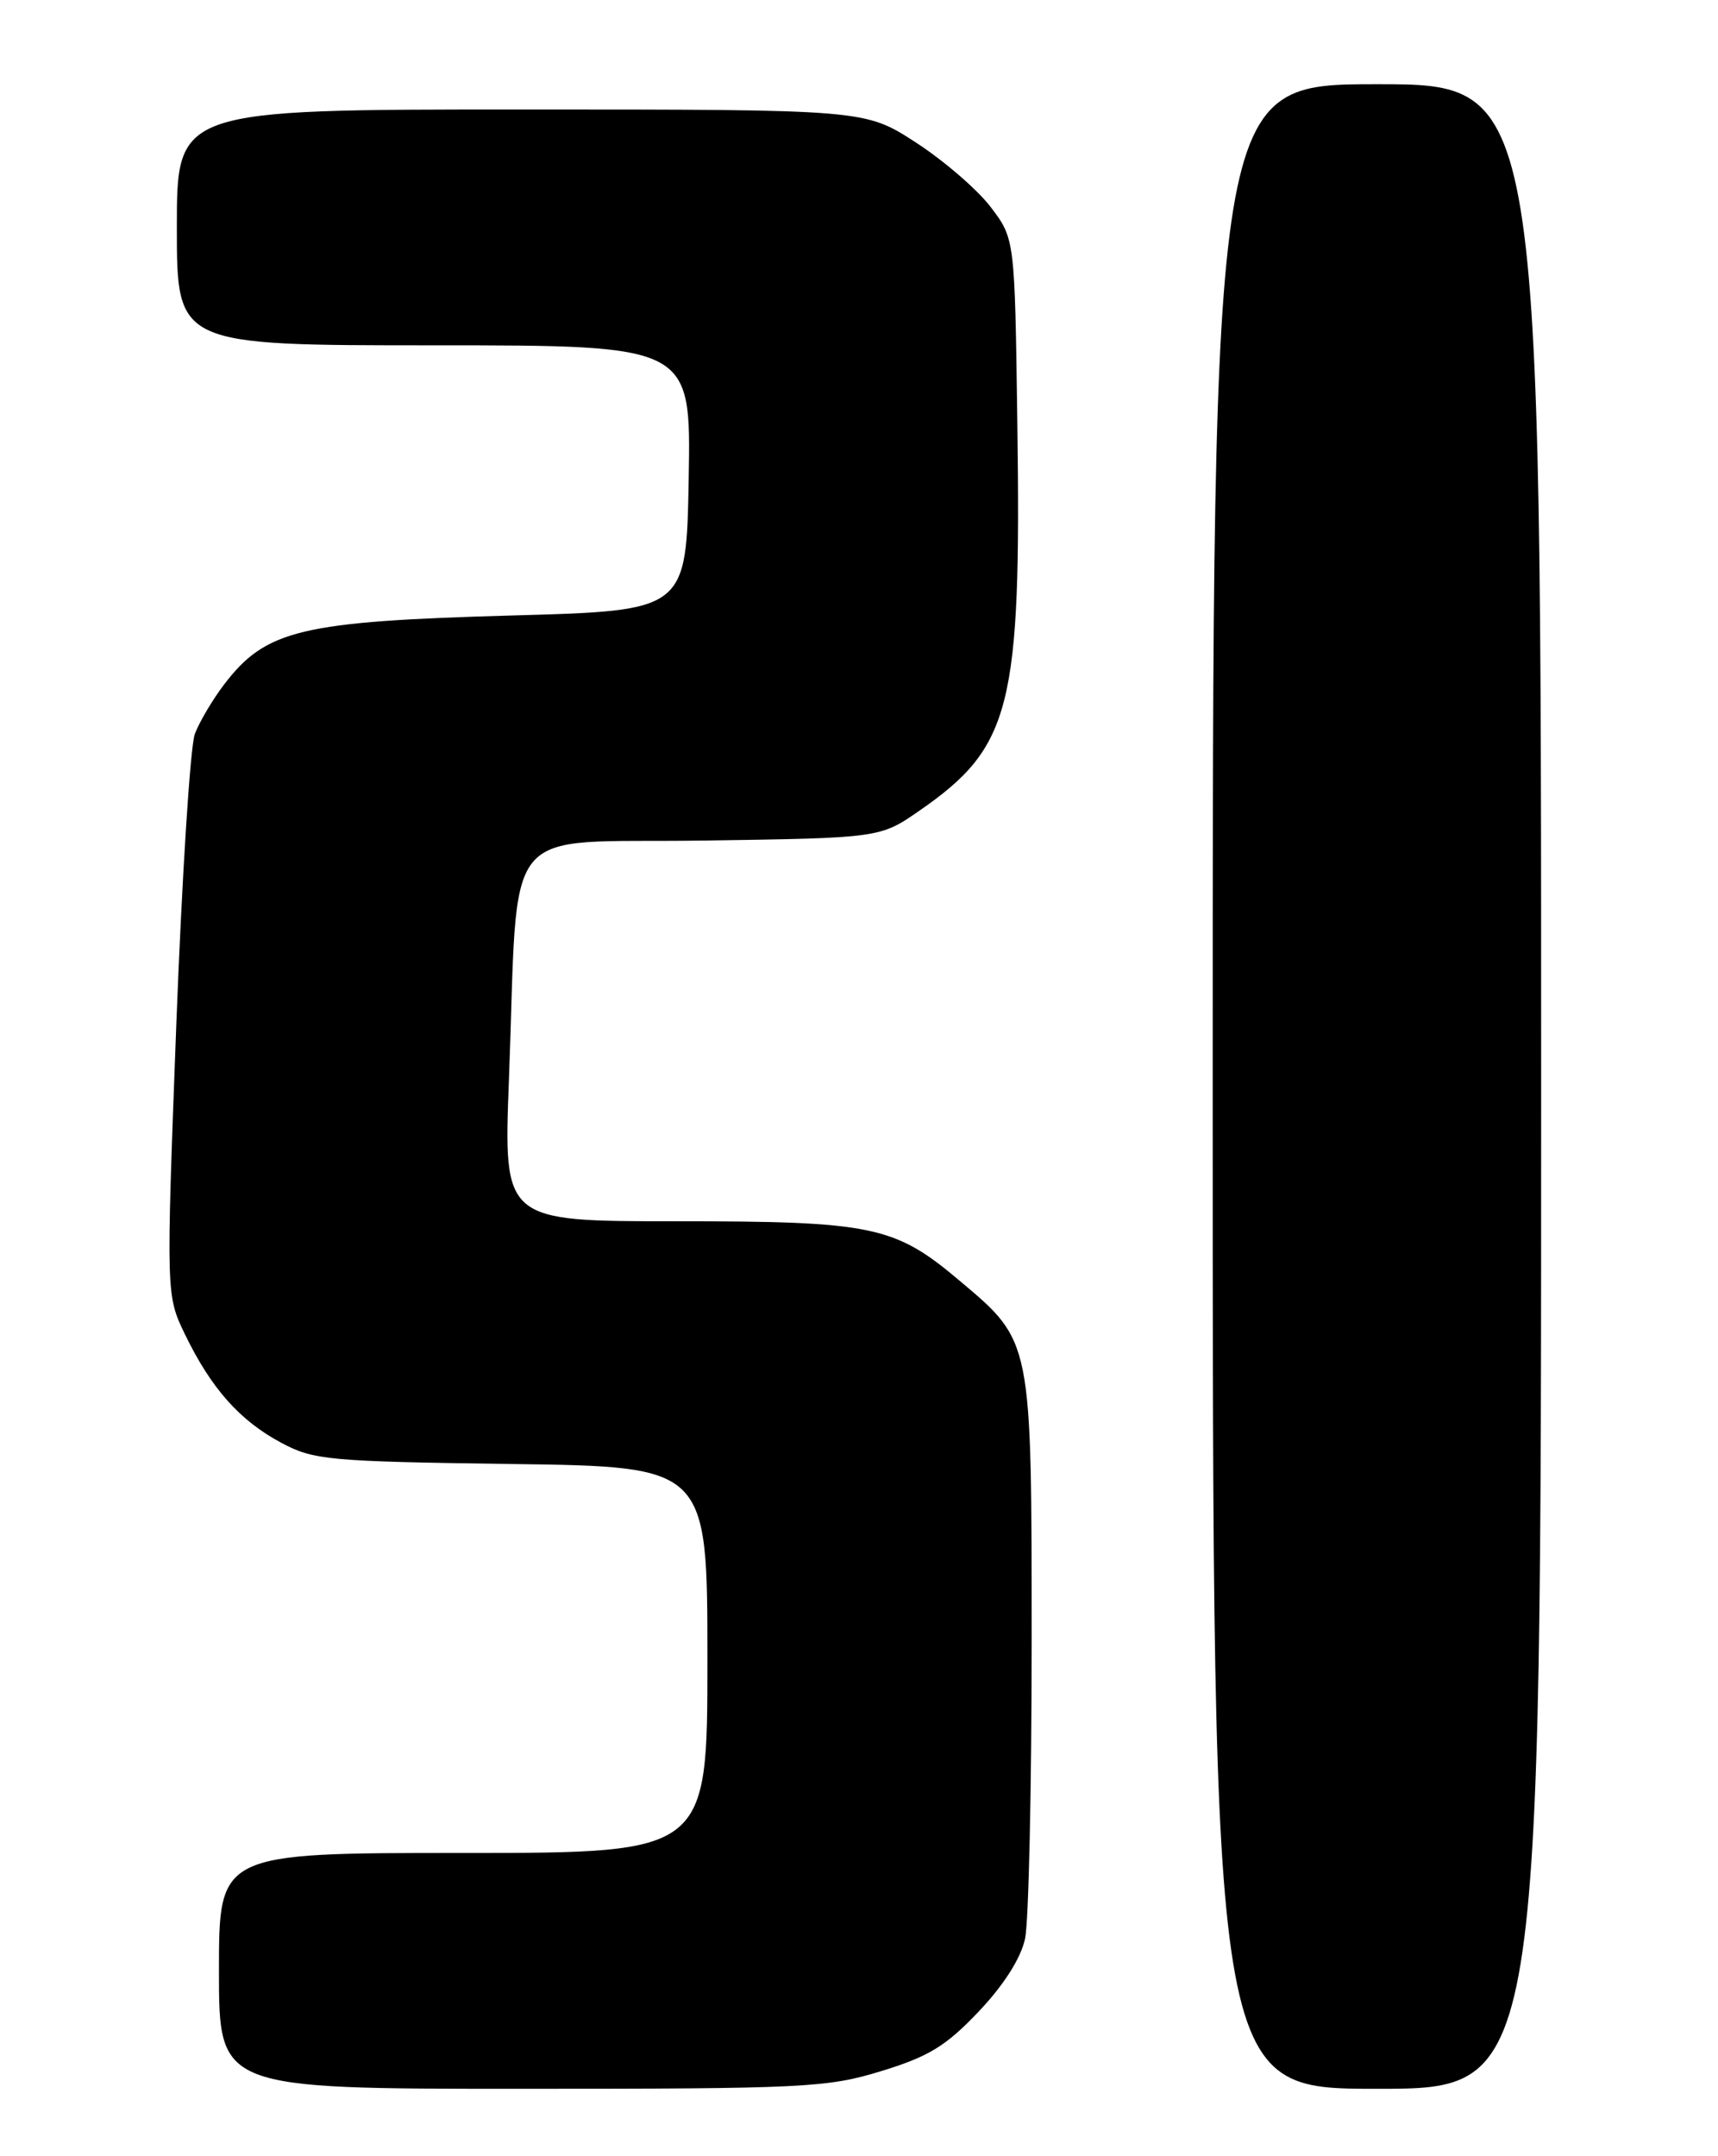 <?xml version="1.0" encoding="UTF-8" standalone="no"?>
<!DOCTYPE svg PUBLIC "-//W3C//DTD SVG 1.1//EN" "http://www.w3.org/Graphics/SVG/1.1/DTD/svg11.dtd" >
<svg xmlns="http://www.w3.org/2000/svg" xmlns:xlink="http://www.w3.org/1999/xlink" version="1.1" viewBox="0 0 204 256">
 <g >
 <path fill="currentColor"
d=" M 104.64 245.90 C 110.27 244.18 112.34 242.92 116.22 238.82 C 119.20 235.68 121.23 232.48 121.72 230.17 C 122.15 228.15 122.50 212.32 122.50 195.00 C 122.50 158.99 122.57 159.32 113.96 152.07 C 106.23 145.54 103.64 145.00 80.27 145.00 C 59.79 145.00 59.79 145.00 60.43 128.25 C 61.62 96.95 59.04 100.15 83.34 99.80 C 104.50 99.50 104.50 99.50 109.22 96.22 C 120.09 88.68 121.28 83.95 120.80 50.15 C 120.50 28.34 120.50 28.34 117.62 24.56 C 116.03 22.48 112.02 19.03 108.71 16.89 C 102.69 13.00 102.69 13.00 61.84 13.00 C 21.00 13.00 21.00 13.00 21.00 27.00 C 21.00 41.00 21.00 41.00 51.53 41.00 C 82.05 41.00 82.05 41.00 81.78 56.75 C 81.50 72.50 81.50 72.50 61.00 73.07 C 35.74 73.77 31.57 74.76 26.61 81.27 C 25.25 83.05 23.69 85.69 23.14 87.13 C 22.59 88.57 21.60 104.16 20.93 121.77 C 19.72 153.79 19.72 153.79 21.98 158.46 C 25.07 164.83 28.47 168.67 33.38 171.29 C 37.23 173.36 39.02 173.52 60.75 173.82 C 84.00 174.13 84.00 174.13 84.00 197.07 C 84.00 220.00 84.00 220.00 55.00 220.00 C 26.00 220.00 26.00 220.00 26.00 234.00 C 26.00 248.00 26.00 248.00 61.89 248.00 C 95.49 248.00 98.23 247.87 104.64 245.90 Z  M 183.00 129.00 C 183.00 10.00 183.00 10.00 163.50 10.00 C 144.00 10.00 144.00 10.00 144.00 129.00 C 144.00 248.00 144.00 248.00 163.50 248.00 C 183.00 248.00 183.00 248.00 183.00 129.00 Z "/>
</g>
</svg>